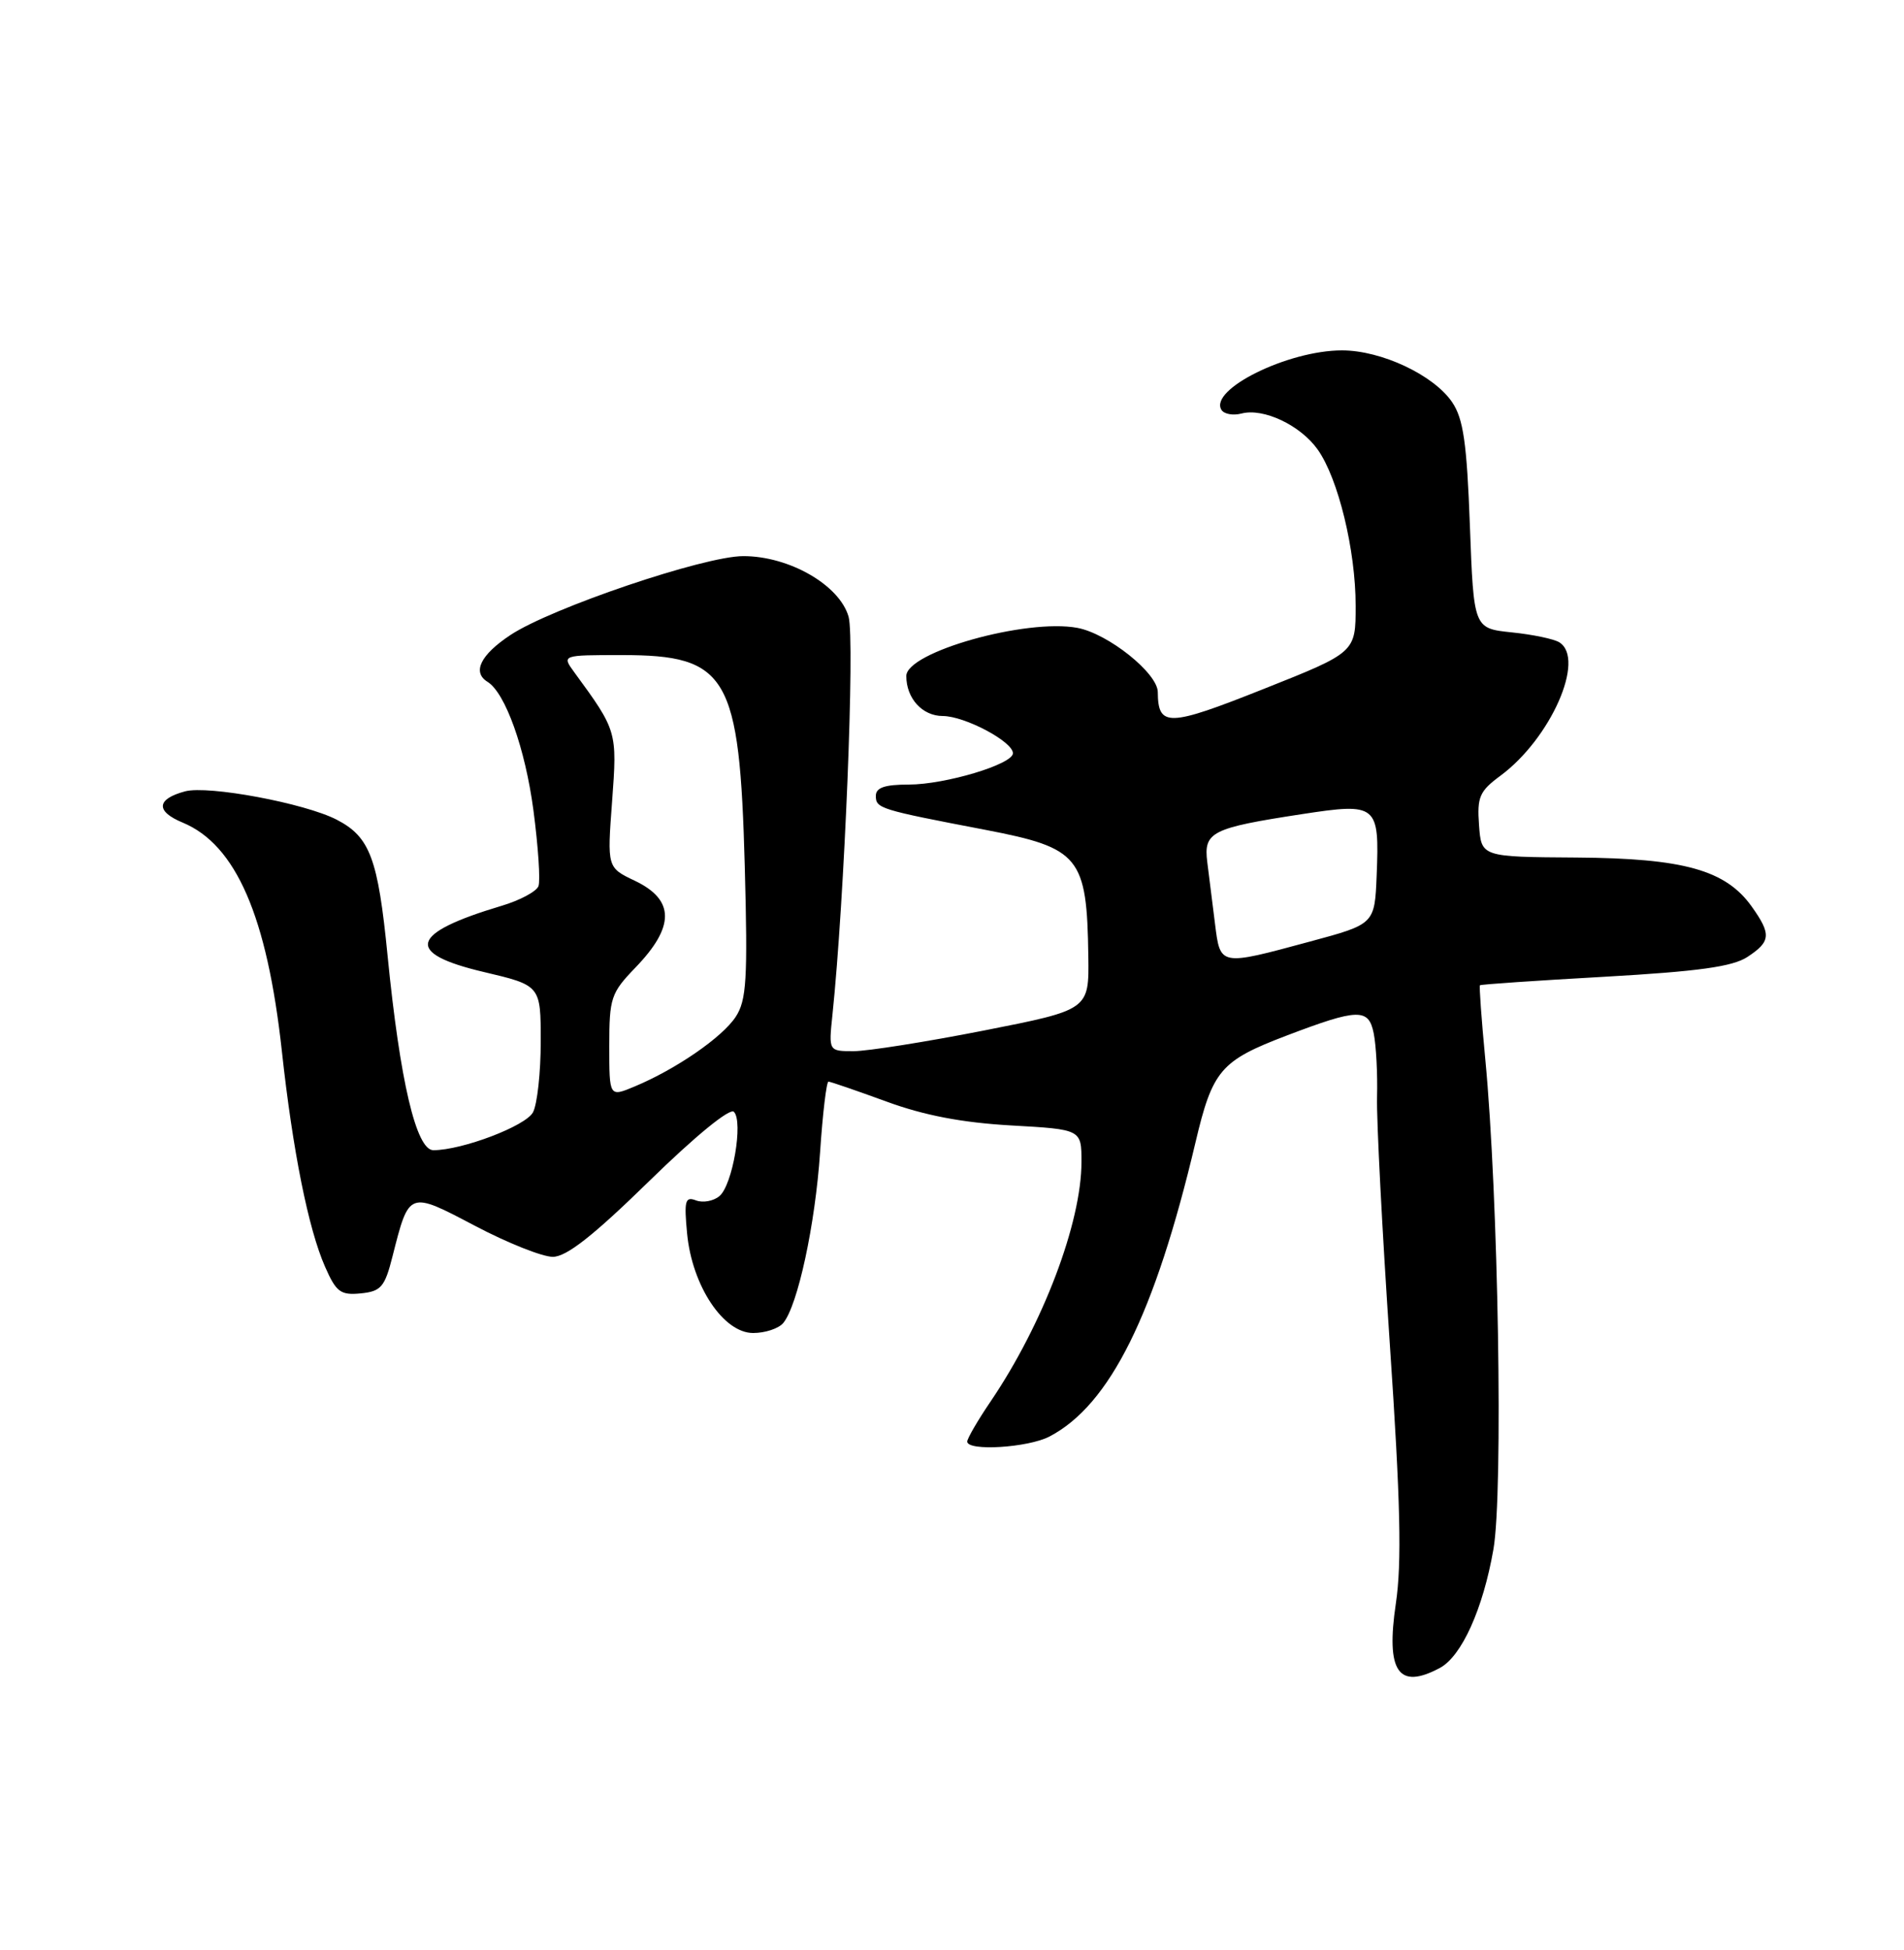 <?xml version="1.0" encoding="UTF-8" standalone="no"?>
<!DOCTYPE svg PUBLIC "-//W3C//DTD SVG 1.1//EN" "http://www.w3.org/Graphics/SVG/1.1/DTD/svg11.dtd" >
<svg xmlns="http://www.w3.org/2000/svg" xmlns:xlink="http://www.w3.org/1999/xlink" version="1.1" viewBox="0 0 250 256">
 <g >
 <path fill="currentColor"
d=" M 189.06 218.97 C 191.92 217.44 194.73 211.21 196.09 203.40 C 197.39 195.98 196.74 156.99 195.02 139.03 C 194.52 133.82 194.21 129.46 194.32 129.35 C 194.43 129.23 201.80 128.73 210.70 128.23 C 223.00 127.53 227.49 126.91 229.44 125.63 C 232.52 123.61 232.60 122.66 230.01 119.02 C 226.59 114.22 221.09 112.68 207.00 112.58 C 194.50 112.50 194.50 112.50 194.20 108.32 C 193.93 104.63 194.26 103.87 197.01 101.84 C 203.61 96.96 208.22 86.52 204.75 84.33 C 204.06 83.89 201.25 83.30 198.50 83.02 C 193.50 82.50 193.50 82.50 193.00 69.00 C 192.60 58.13 192.14 54.97 190.67 52.80 C 188.24 49.23 181.38 46.00 176.20 46.00 C 169.12 46.00 158.72 51.13 160.38 53.81 C 160.72 54.36 161.90 54.58 163.01 54.29 C 165.89 53.53 170.74 55.82 173.01 59.01 C 175.71 62.80 178.00 72.22 178.00 79.53 C 178.00 85.65 178.00 85.65 165.89 90.46 C 153.37 95.44 152.06 95.47 152.02 90.85 C 151.99 88.37 145.51 83.19 141.47 82.43 C 134.75 81.17 119.00 85.60 119.00 88.75 C 119.00 91.69 121.11 94.00 123.79 94.00 C 126.68 94.01 133.00 97.36 133.00 98.89 C 133.00 100.33 124.11 103.00 119.32 103.00 C 116.17 103.00 115.00 103.40 115.00 104.48 C 115.00 106.13 115.46 106.28 129.42 108.95 C 141.79 111.33 142.72 112.47 142.90 125.54 C 143.00 132.57 143.00 132.57 129.19 135.29 C 121.60 136.78 113.90 138.00 112.09 138.00 C 108.80 138.00 108.80 138.00 109.30 133.25 C 110.88 118.12 112.27 83.94 111.42 80.96 C 110.23 76.80 103.61 73.00 97.59 73.01 C 92.45 73.01 72.40 79.81 67.03 83.36 C 63.09 85.97 61.97 88.25 64.01 89.51 C 66.35 90.95 68.96 98.26 70.04 106.37 C 70.67 111.15 70.97 115.63 70.70 116.34 C 70.43 117.04 68.25 118.21 65.85 118.92 C 53.77 122.53 53.06 125.14 63.50 127.60 C 71.00 129.37 71.00 129.37 71.00 136.75 C 71.00 140.81 70.54 144.99 69.98 146.03 C 69.02 147.83 60.68 151.00 56.90 151.00 C 54.65 151.00 52.52 141.92 50.89 125.46 C 49.63 112.68 48.58 109.87 44.21 107.61 C 40.03 105.45 27.35 103.08 24.30 103.89 C 20.53 104.90 20.41 106.51 23.98 107.99 C 30.99 110.90 35.07 120.29 37.01 138.00 C 38.43 151.04 40.49 161.34 42.68 166.30 C 44.14 169.63 44.72 170.06 47.37 169.80 C 50.03 169.53 50.52 168.97 51.54 164.93 C 53.73 156.30 53.64 156.34 62.37 160.93 C 66.62 163.17 71.21 165.00 72.58 165.00 C 74.38 165.00 77.88 162.25 85.27 155.03 C 91.26 149.17 95.83 145.43 96.36 145.96 C 97.62 147.22 96.19 155.60 94.46 157.03 C 93.67 157.69 92.29 157.94 91.38 157.59 C 89.96 157.05 89.81 157.63 90.22 161.96 C 90.88 168.82 94.99 175.00 98.89 175.00 C 100.47 175.00 102.24 174.41 102.84 173.69 C 104.75 171.39 107.04 160.78 107.68 151.25 C 108.02 146.16 108.52 142.00 108.78 142.00 C 109.04 142.00 112.46 143.18 116.38 144.61 C 121.34 146.43 126.30 147.38 132.75 147.75 C 142.00 148.27 142.00 148.27 142.00 152.53 C 142.00 160.52 136.95 173.84 130.06 184.00 C 128.38 186.47 127.01 188.84 127.00 189.25 C 127.00 190.55 134.98 190.06 137.80 188.59 C 145.73 184.45 151.63 172.57 156.96 150.02 C 159.21 140.48 160.25 139.26 168.97 135.94 C 178.33 132.38 179.71 132.35 180.37 135.65 C 180.69 137.22 180.89 140.97 180.81 144.00 C 180.73 147.03 181.49 161.65 182.49 176.50 C 183.89 197.15 184.07 205.15 183.28 210.50 C 181.95 219.46 183.60 221.89 189.06 218.97 Z  M 80.00 137.31 C 80.00 131.01 80.22 130.36 83.42 127.04 C 88.63 121.65 88.61 118.14 83.36 115.63 C 79.72 113.90 79.72 113.90 80.37 105.20 C 81.05 96.02 81.03 95.94 75.40 88.25 C 73.76 86.00 73.76 86.00 81.66 86.00 C 95.56 86.00 97.11 88.67 97.79 113.73 C 98.19 128.59 98.02 131.32 96.60 133.49 C 94.84 136.18 88.76 140.37 83.32 142.64 C 80.00 144.03 80.00 144.03 80.00 137.31 Z  M 159.53 121.25 C 159.21 118.64 158.75 115.02 158.52 113.20 C 158.02 109.22 159.03 108.71 170.96 106.88 C 180.83 105.37 181.13 105.62 180.76 114.91 C 180.50 121.32 180.50 121.32 172.00 123.61 C 160.10 126.83 160.23 126.85 159.53 121.25 Z "/>
</g>
</svg>